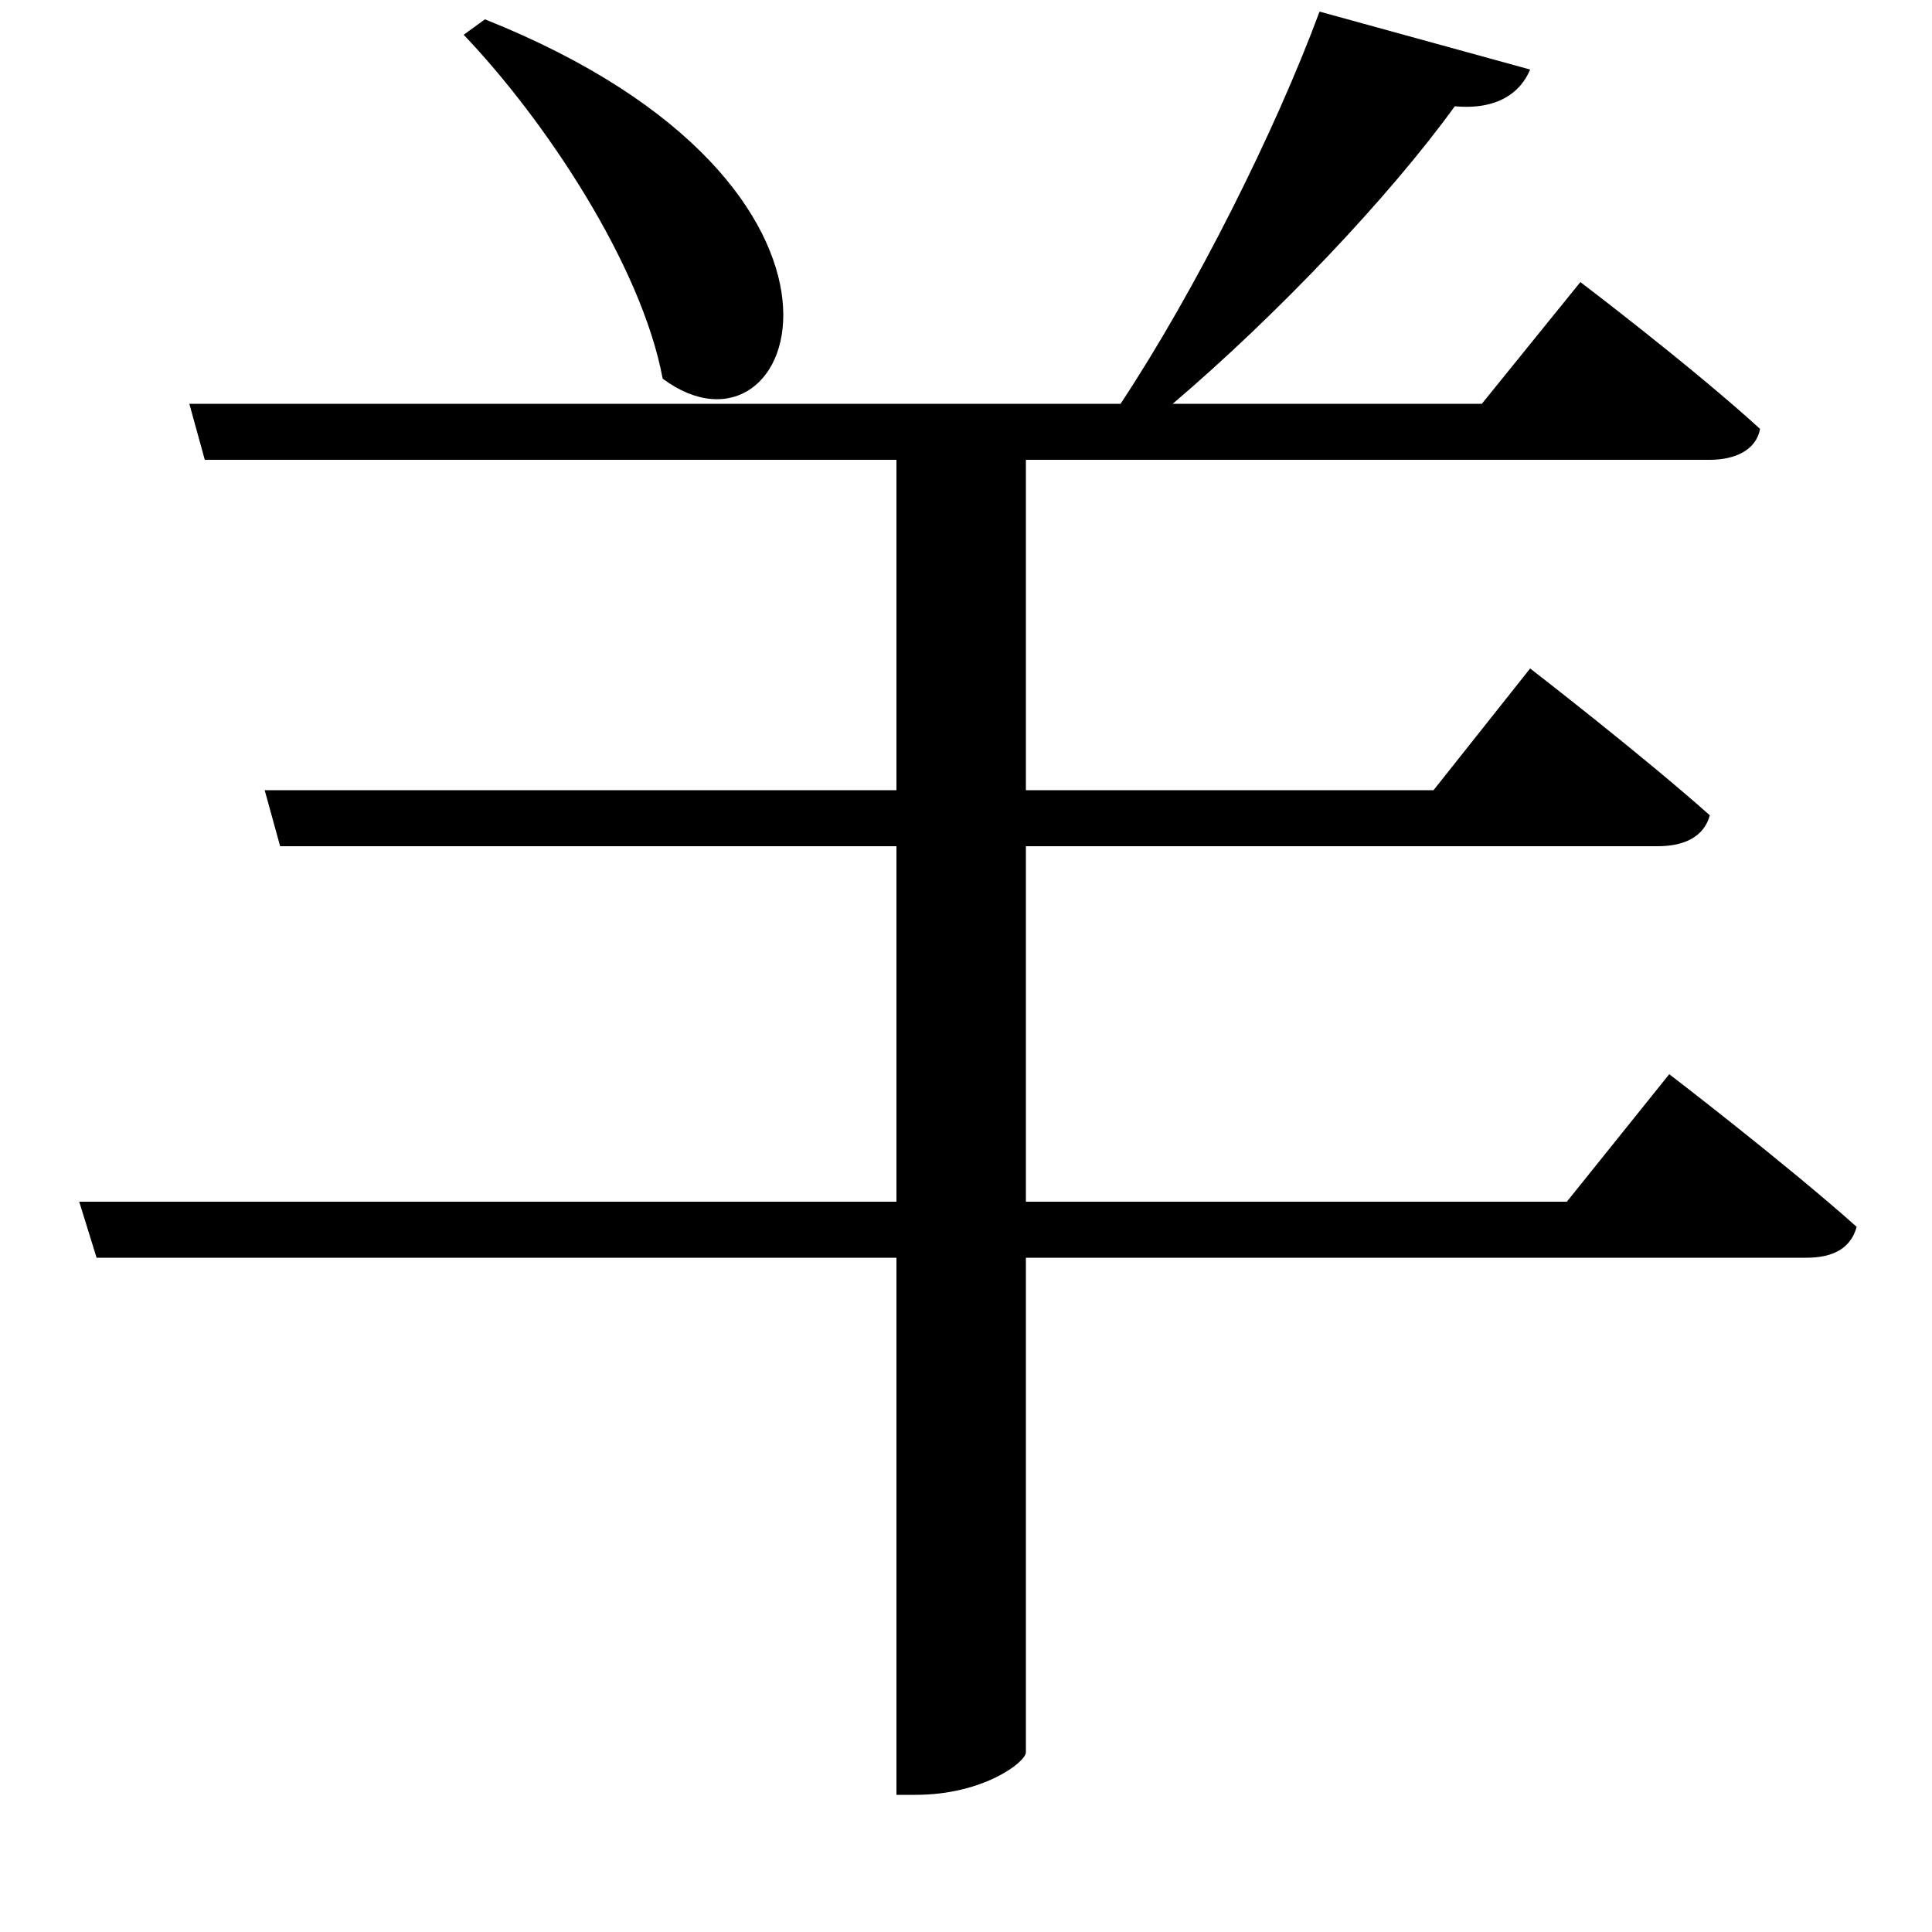 <svg xmlns="http://www.w3.org/2000/svg"
    viewBox="0 0 1000 1000">
  <!--
© 2017-2024 Adobe (http://www.adobe.com/).
Noto is a trademark of Google Inc.
This Font Software is licensed under the SIL Open Font License, Version 1.1. This Font Software is distributed on an "AS IS" BASIS, WITHOUT WARRANTIES OR CONDITIONS OF ANY KIND, either express or implied. See the SIL Open Font License for the specific language, permissions and limitations governing your use of this Font Software.
http://scripts.sil.org/OFL
  -->
<path d="M251 10L240 18C282 62 332 137 343 196 413 248 469 97 251 10ZM137 409L145 438 464 438 464 622 41 622 50 651 464 651 464 929 474 929C509 929 531 912 531 907L531 651 935 651C949 651 958 646 961 635 924 602 864 556 864 556L811 622 531 622 531 438 858 438C872 438 882 433 885 422 849 390 792 346 792 346L742 409 531 409 531 238 885 238C898 238 909 233 911 222 876 190 818 146 818 146L767 209 607 209C661 163 719 102 753 55 775 57 787 48 792 36L683 6C660 68 619 150 580 209L98 209 106 238 464 238 464 409Z"/>
</svg>